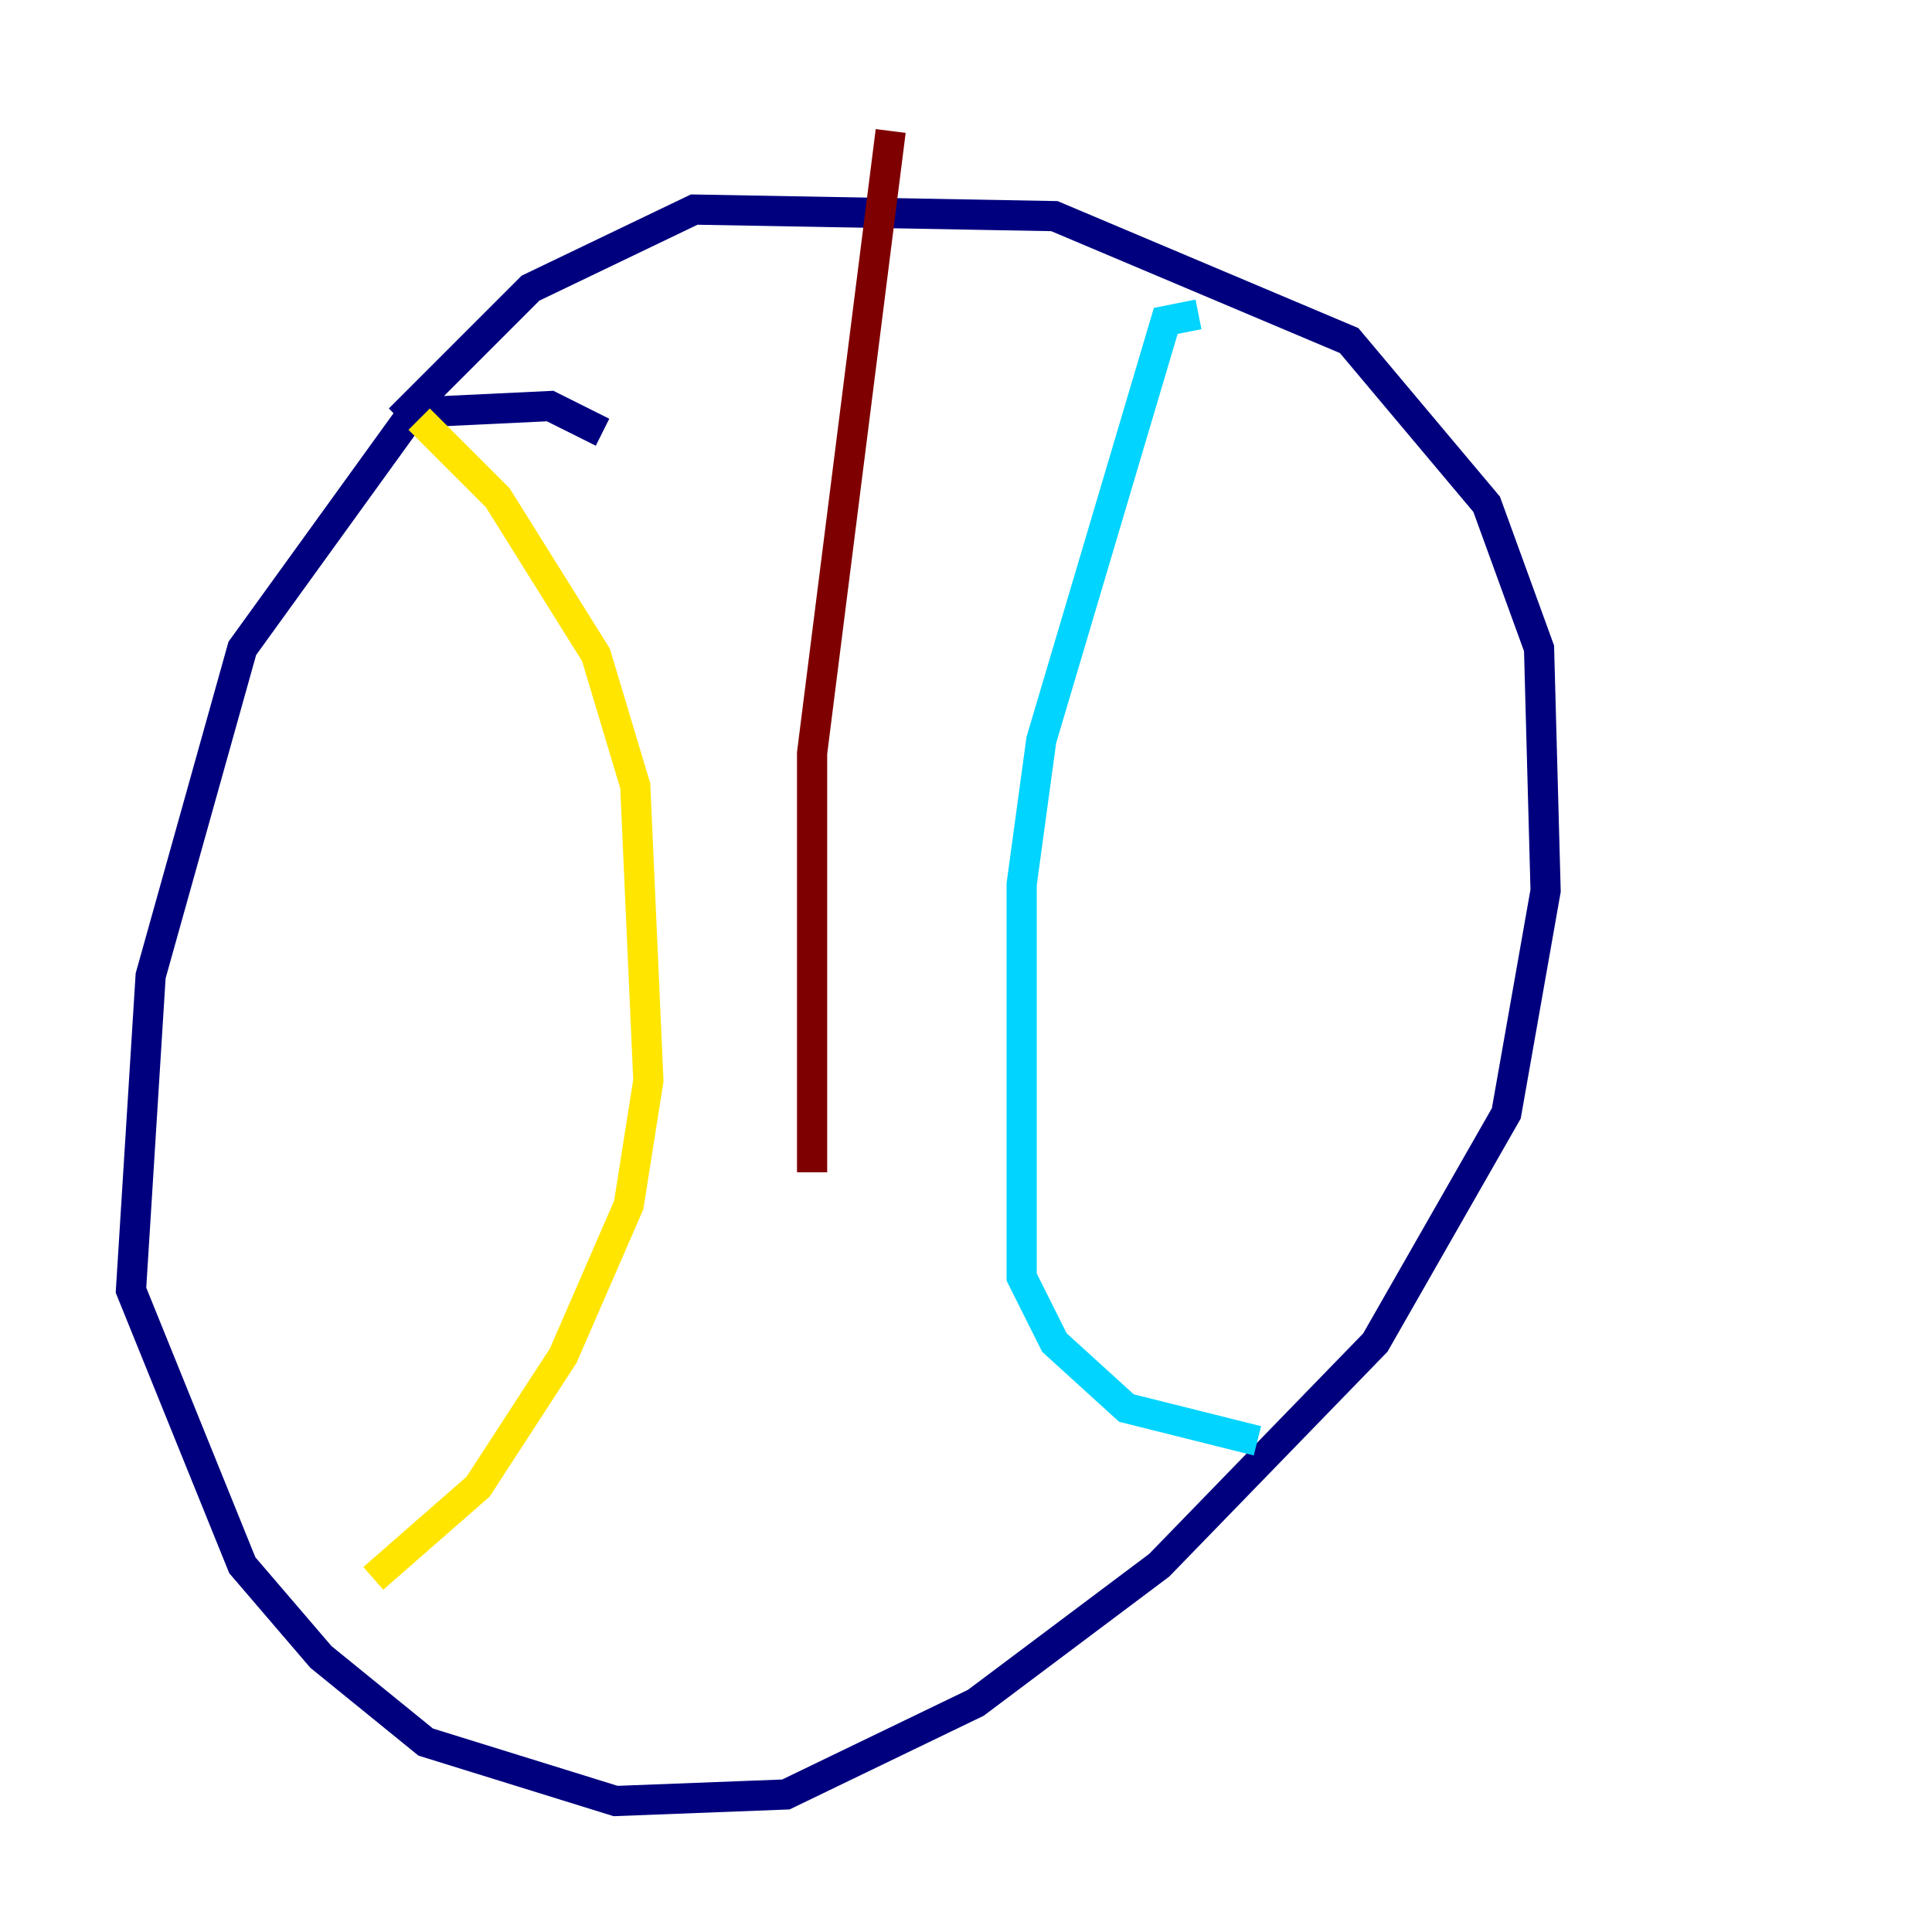 <?xml version="1.0" encoding="utf-8" ?>
<svg baseProfile="tiny" height="128" version="1.2" viewBox="0,0,128,128" width="128" xmlns="http://www.w3.org/2000/svg" xmlns:ev="http://www.w3.org/2001/xml-events" xmlns:xlink="http://www.w3.org/1999/xlink"><defs /><polyline fill="none" points="39.919,28.637 36.447,26.902 27.336,27.336 16.054,42.956 9.98,64.651 8.678,85.478 16.054,103.702 21.261,109.776 28.203,115.417 40.786,119.322 52.068,118.888 64.651,112.814 76.8,103.702 91.119,88.949 99.797,73.763 102.4,59.01 101.966,42.956 98.495,33.41 89.383,22.563 69.858,14.319 45.993,13.885 35.146,19.091 26.468,27.77" stroke="#00007f" stroke-width="2" /><polyline fill="none" points="79.403,20.827 77.234,21.261 68.99,49.031 67.688,58.576 67.688,84.61 69.858,88.949 74.63,93.288 83.308,95.458" stroke="#00d4ff" stroke-width="2" /><polyline fill="none" points="27.77,27.77 32.976,32.976 39.485,43.39 42.088,52.068 42.956,71.593 41.654,79.837 37.315,89.817 31.675,98.495 24.732,104.57" stroke="#ffe500" stroke-width="2" /><polyline fill="none" points="59.01,8.678 53.803,49.898 53.803,77.668" stroke="#7f0000" stroke-width="2" /></svg>